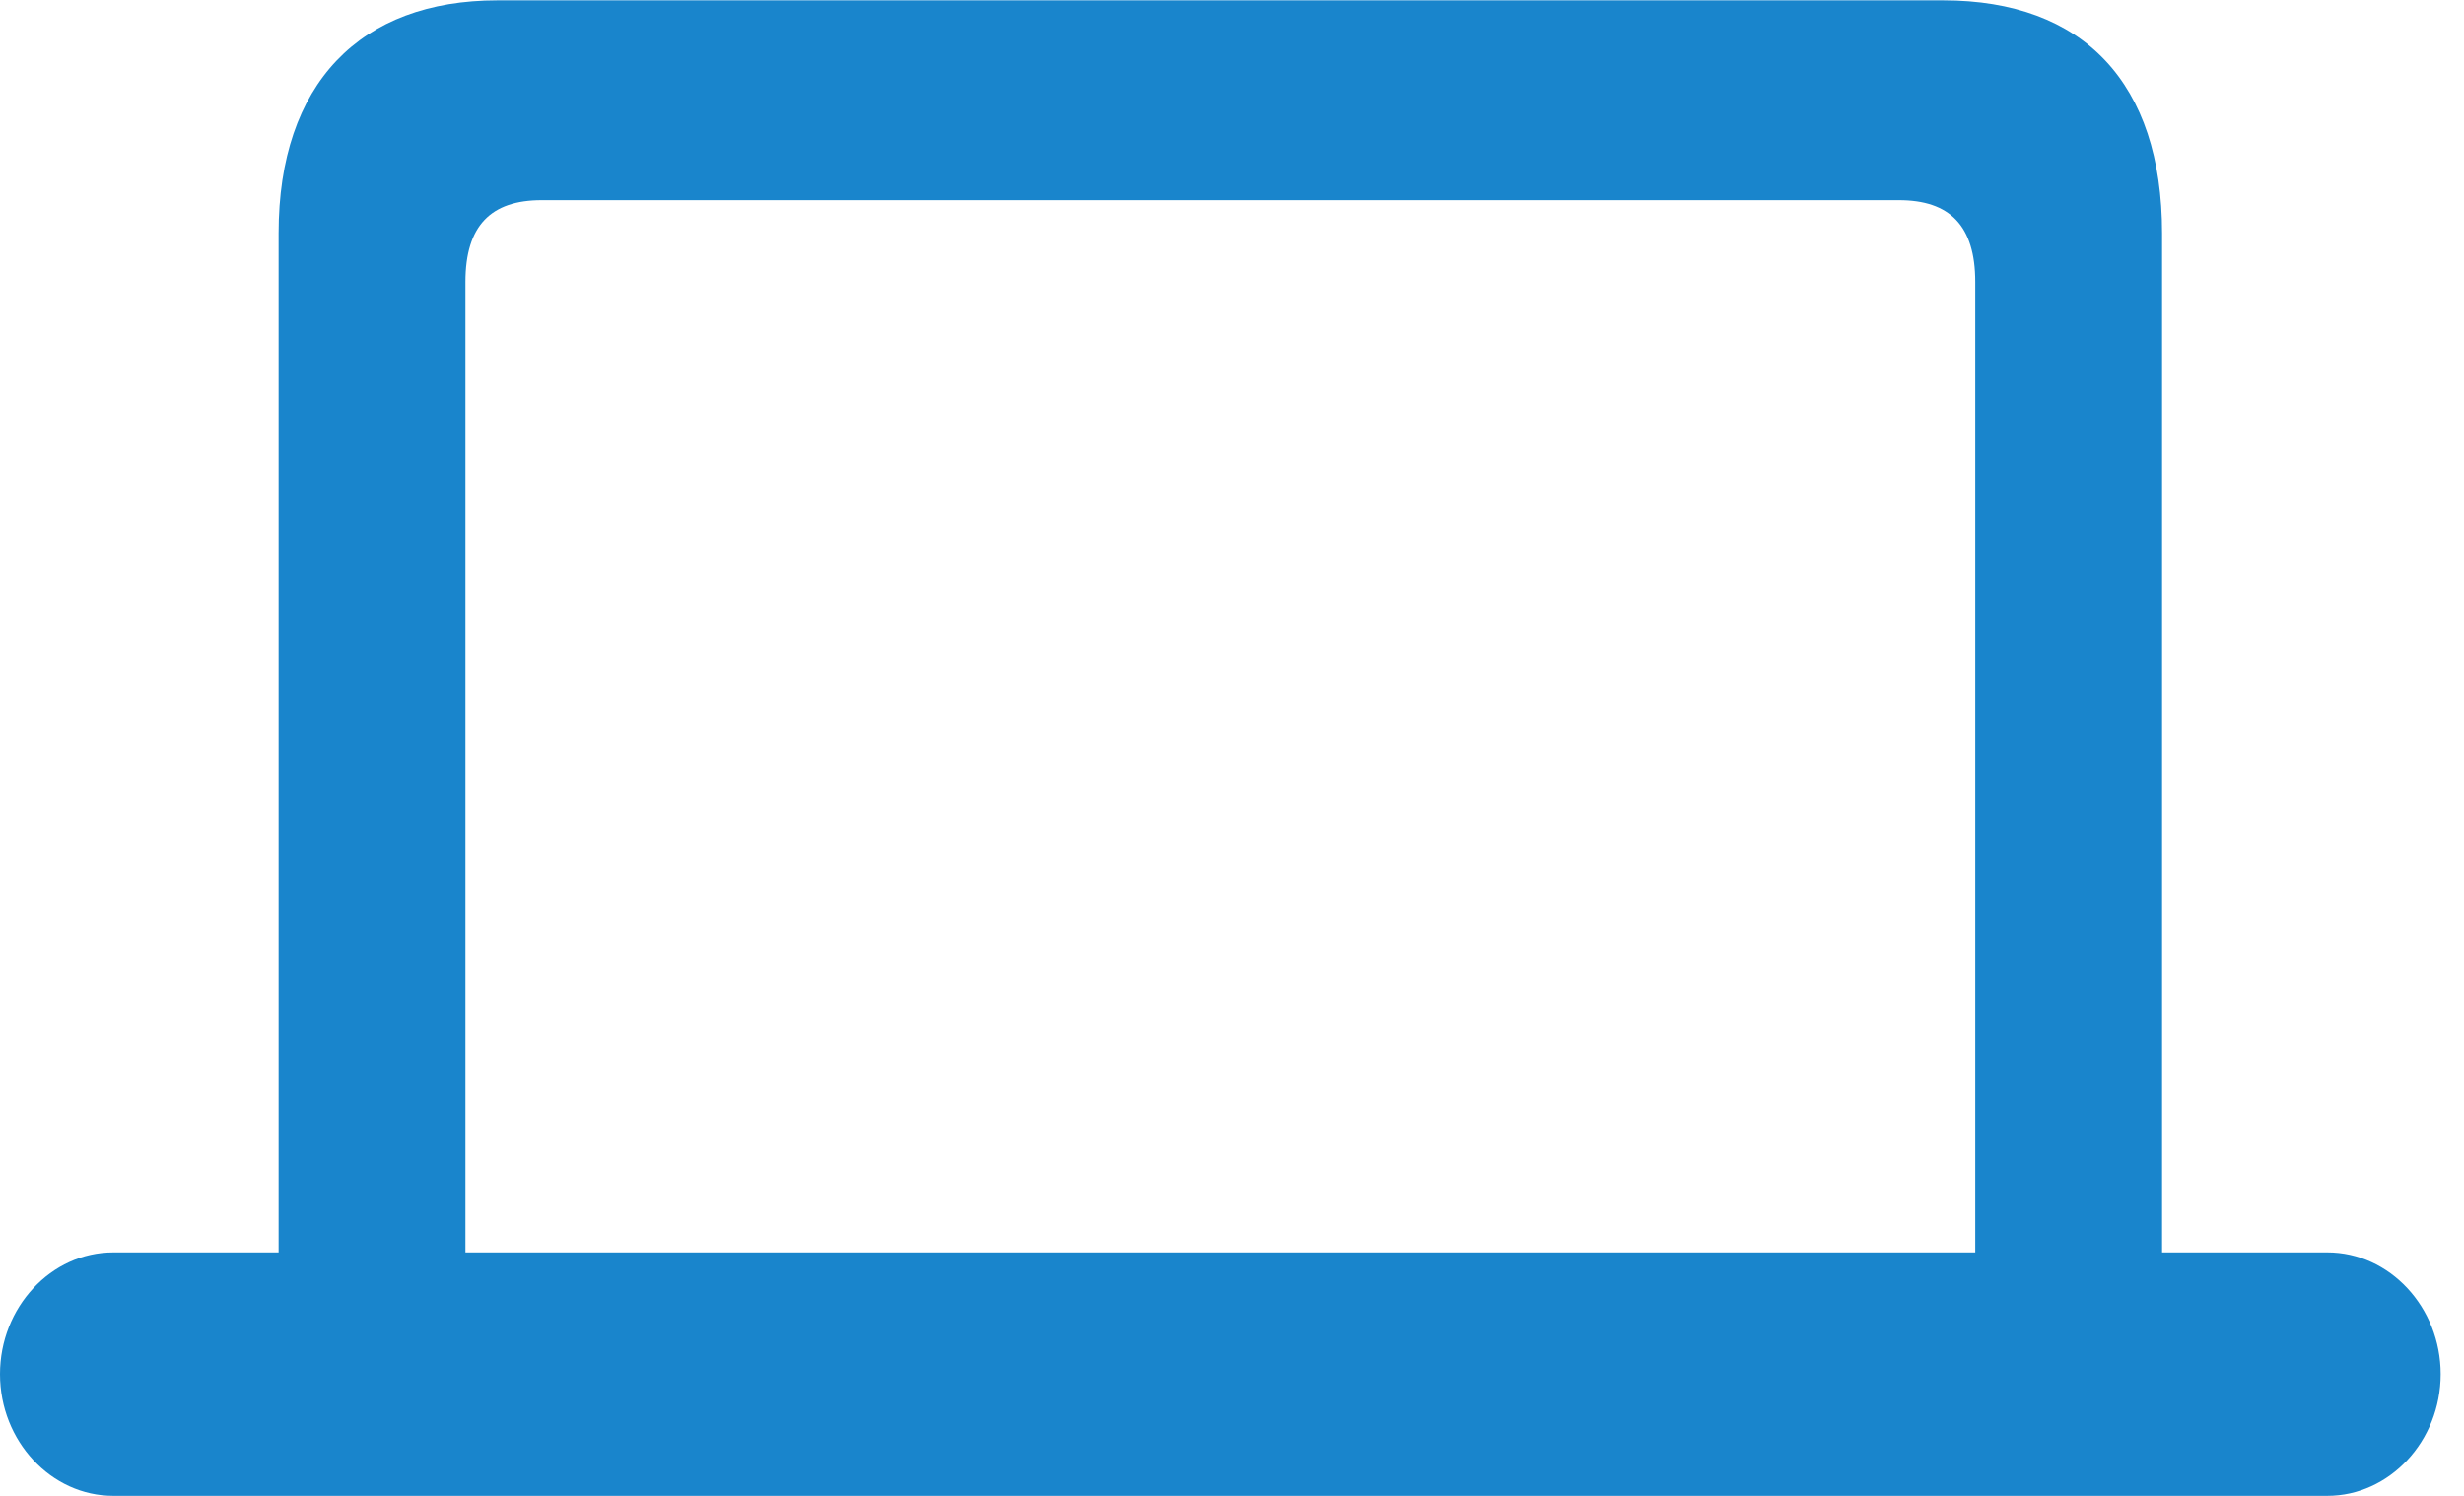 <svg preserveAspectRatio="none" width="100%" height="100%" overflow="visible" style="display: block;" viewBox="0 0 28 17" fill="none" xmlns="http://www.w3.org/2000/svg">
<g id="Group">
<path id="Vector" opacity="0" d="M28 0H0V17H28V0Z" fill="black"/>
<path id="Vector_2" d="M0 15.617C0 16.377 0.581 17 1.287 17H26.447C27.154 17 27.735 16.377 27.735 15.617C27.735 14.856 27.154 14.233 26.447 14.233H24.569V2.651C24.569 0.945 23.676 0.004 22.084 0.004H5.651C4.098 0.004 3.166 0.945 3.166 2.651V14.233H1.287C0.581 14.233 0 14.856 0 15.617ZM5.289 14.233V3.205C5.289 2.563 5.579 2.275 6.156 2.275H21.578C22.155 2.275 22.446 2.563 22.446 3.205V14.233H5.289Z" fill="#1985CC"/>
</g>
</svg>
